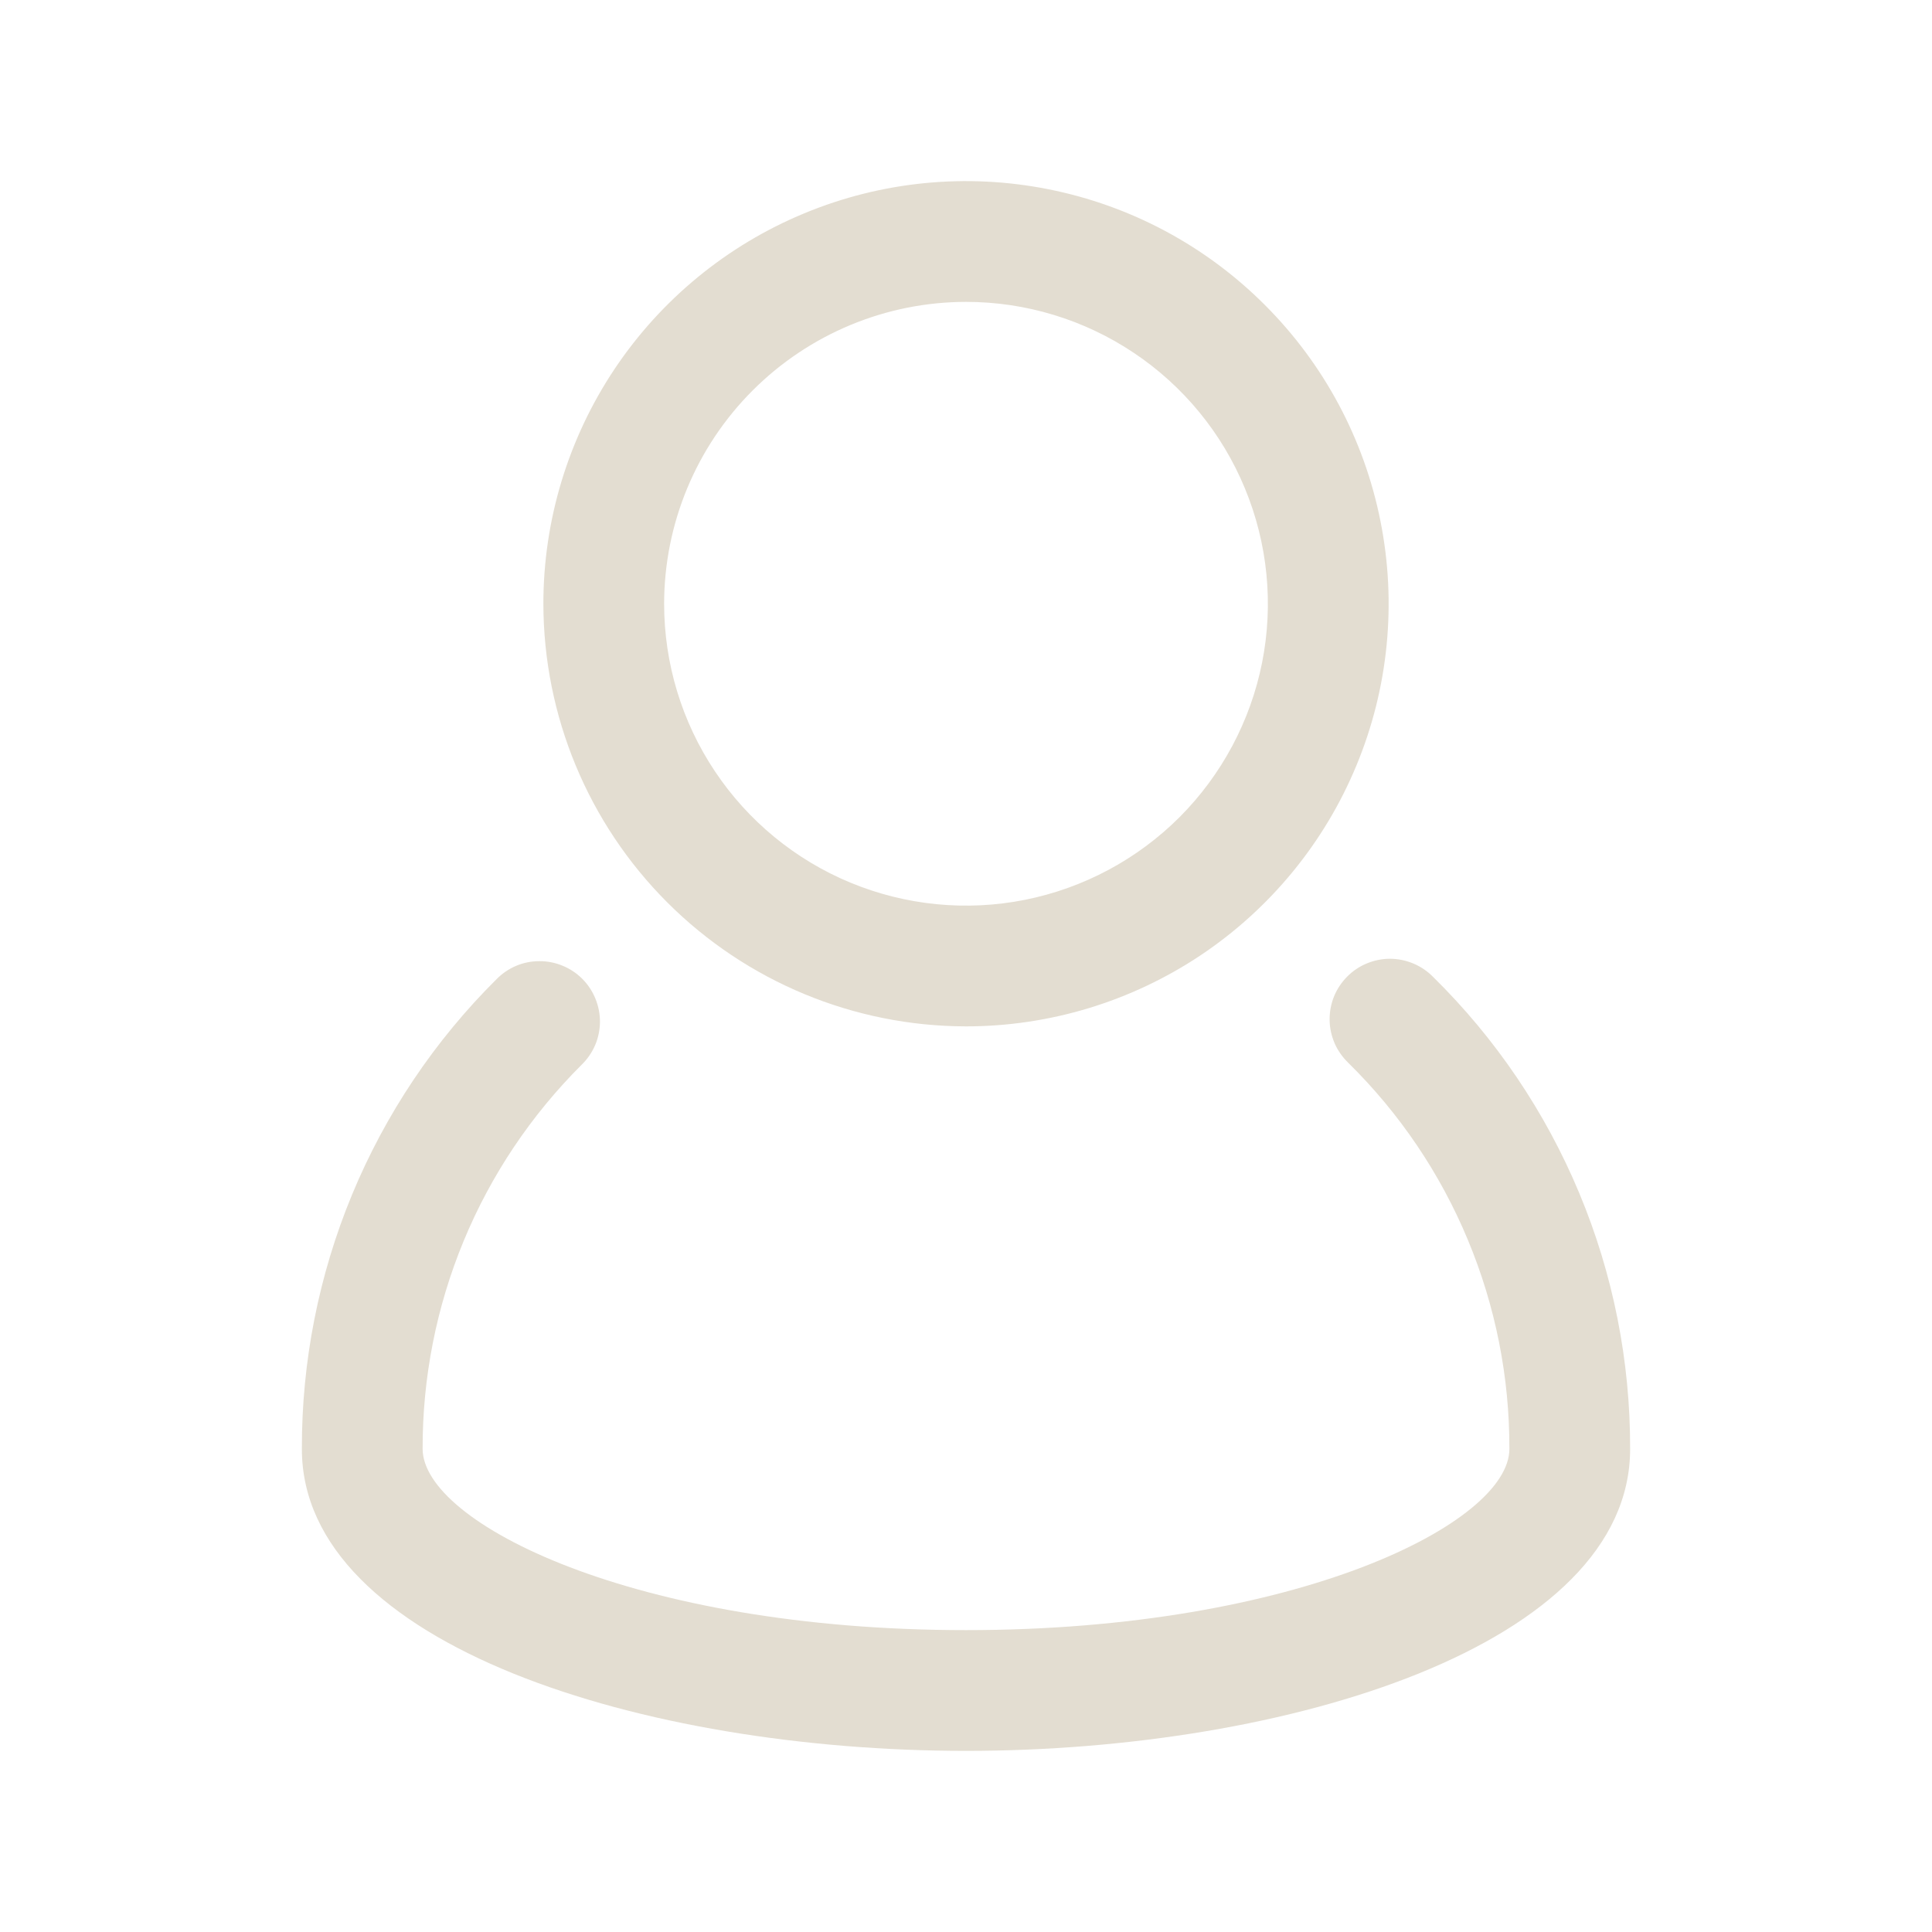 <svg width="24" height="24" viewBox="0 0 24 24" fill="none" xmlns="http://www.w3.org/2000/svg">
<g id="account 1">
<g id="user, account, people, man">
<path id="Vector" d="M17.803 12.136C17.733 12.065 17.65 12.008 17.559 11.97C17.467 11.931 17.369 11.911 17.269 11.91C17.169 11.91 17.071 11.93 16.979 11.968C16.887 12.006 16.804 12.062 16.734 12.133C16.664 12.204 16.608 12.288 16.571 12.38C16.534 12.472 16.516 12.571 16.517 12.671C16.518 12.77 16.54 12.868 16.579 12.96C16.619 13.051 16.677 13.133 16.748 13.202C17.385 13.828 17.89 14.575 18.233 15.399C18.577 16.223 18.753 17.107 18.75 18C18.75 18.917 16.121 20.25 12 20.25C7.879 20.25 5.25 18.917 5.25 17.998C5.248 17.112 5.421 16.234 5.76 15.415C6.099 14.595 6.598 13.852 7.226 13.226C7.297 13.157 7.354 13.074 7.393 12.983C7.432 12.892 7.452 12.793 7.453 12.694C7.453 12.595 7.434 12.496 7.396 12.405C7.359 12.313 7.303 12.229 7.233 12.159C7.163 12.089 7.079 12.033 6.987 11.996C6.896 11.958 6.797 11.939 6.698 11.94C6.599 11.94 6.5 11.96 6.409 11.999C6.318 12.038 6.235 12.095 6.166 12.166C5.397 12.93 4.788 13.839 4.373 14.841C3.959 15.842 3.747 16.916 3.75 18C3.75 20.436 8 21.75 12 21.75C16 21.75 20.25 20.436 20.25 18C20.253 16.909 20.039 15.828 19.618 14.821C19.198 13.814 18.581 12.901 17.803 12.136Z" fill="#E3DDD1"/>
<path id="Vector_2" d="M12 12.75C13.038 12.75 14.053 12.442 14.917 11.865C15.78 11.288 16.453 10.468 16.85 9.509C17.248 8.55 17.352 7.494 17.149 6.476C16.947 5.457 16.447 4.522 15.712 3.788C14.978 3.053 14.043 2.553 13.024 2.351C12.006 2.148 10.95 2.252 9.991 2.65C9.032 3.047 8.212 3.72 7.635 4.583C7.058 5.447 6.75 6.462 6.75 7.5C6.752 8.892 7.305 10.226 8.289 11.21C9.274 12.195 10.608 12.748 12 12.75ZM12 3.75C12.742 3.75 13.467 3.97 14.083 4.382C14.7 4.794 15.181 5.38 15.464 6.065C15.748 6.75 15.823 7.504 15.678 8.232C15.533 8.959 15.176 9.627 14.652 10.152C14.127 10.676 13.459 11.033 12.732 11.178C12.004 11.323 11.25 11.248 10.565 10.965C9.88 10.681 9.294 10.2 8.882 9.583C8.47 8.967 8.25 8.242 8.25 7.5C8.251 6.506 8.647 5.553 9.35 4.85C10.053 4.147 11.006 3.751 12 3.75Z" fill="#E3DDD1"/>
</g>
</g>
</svg>

